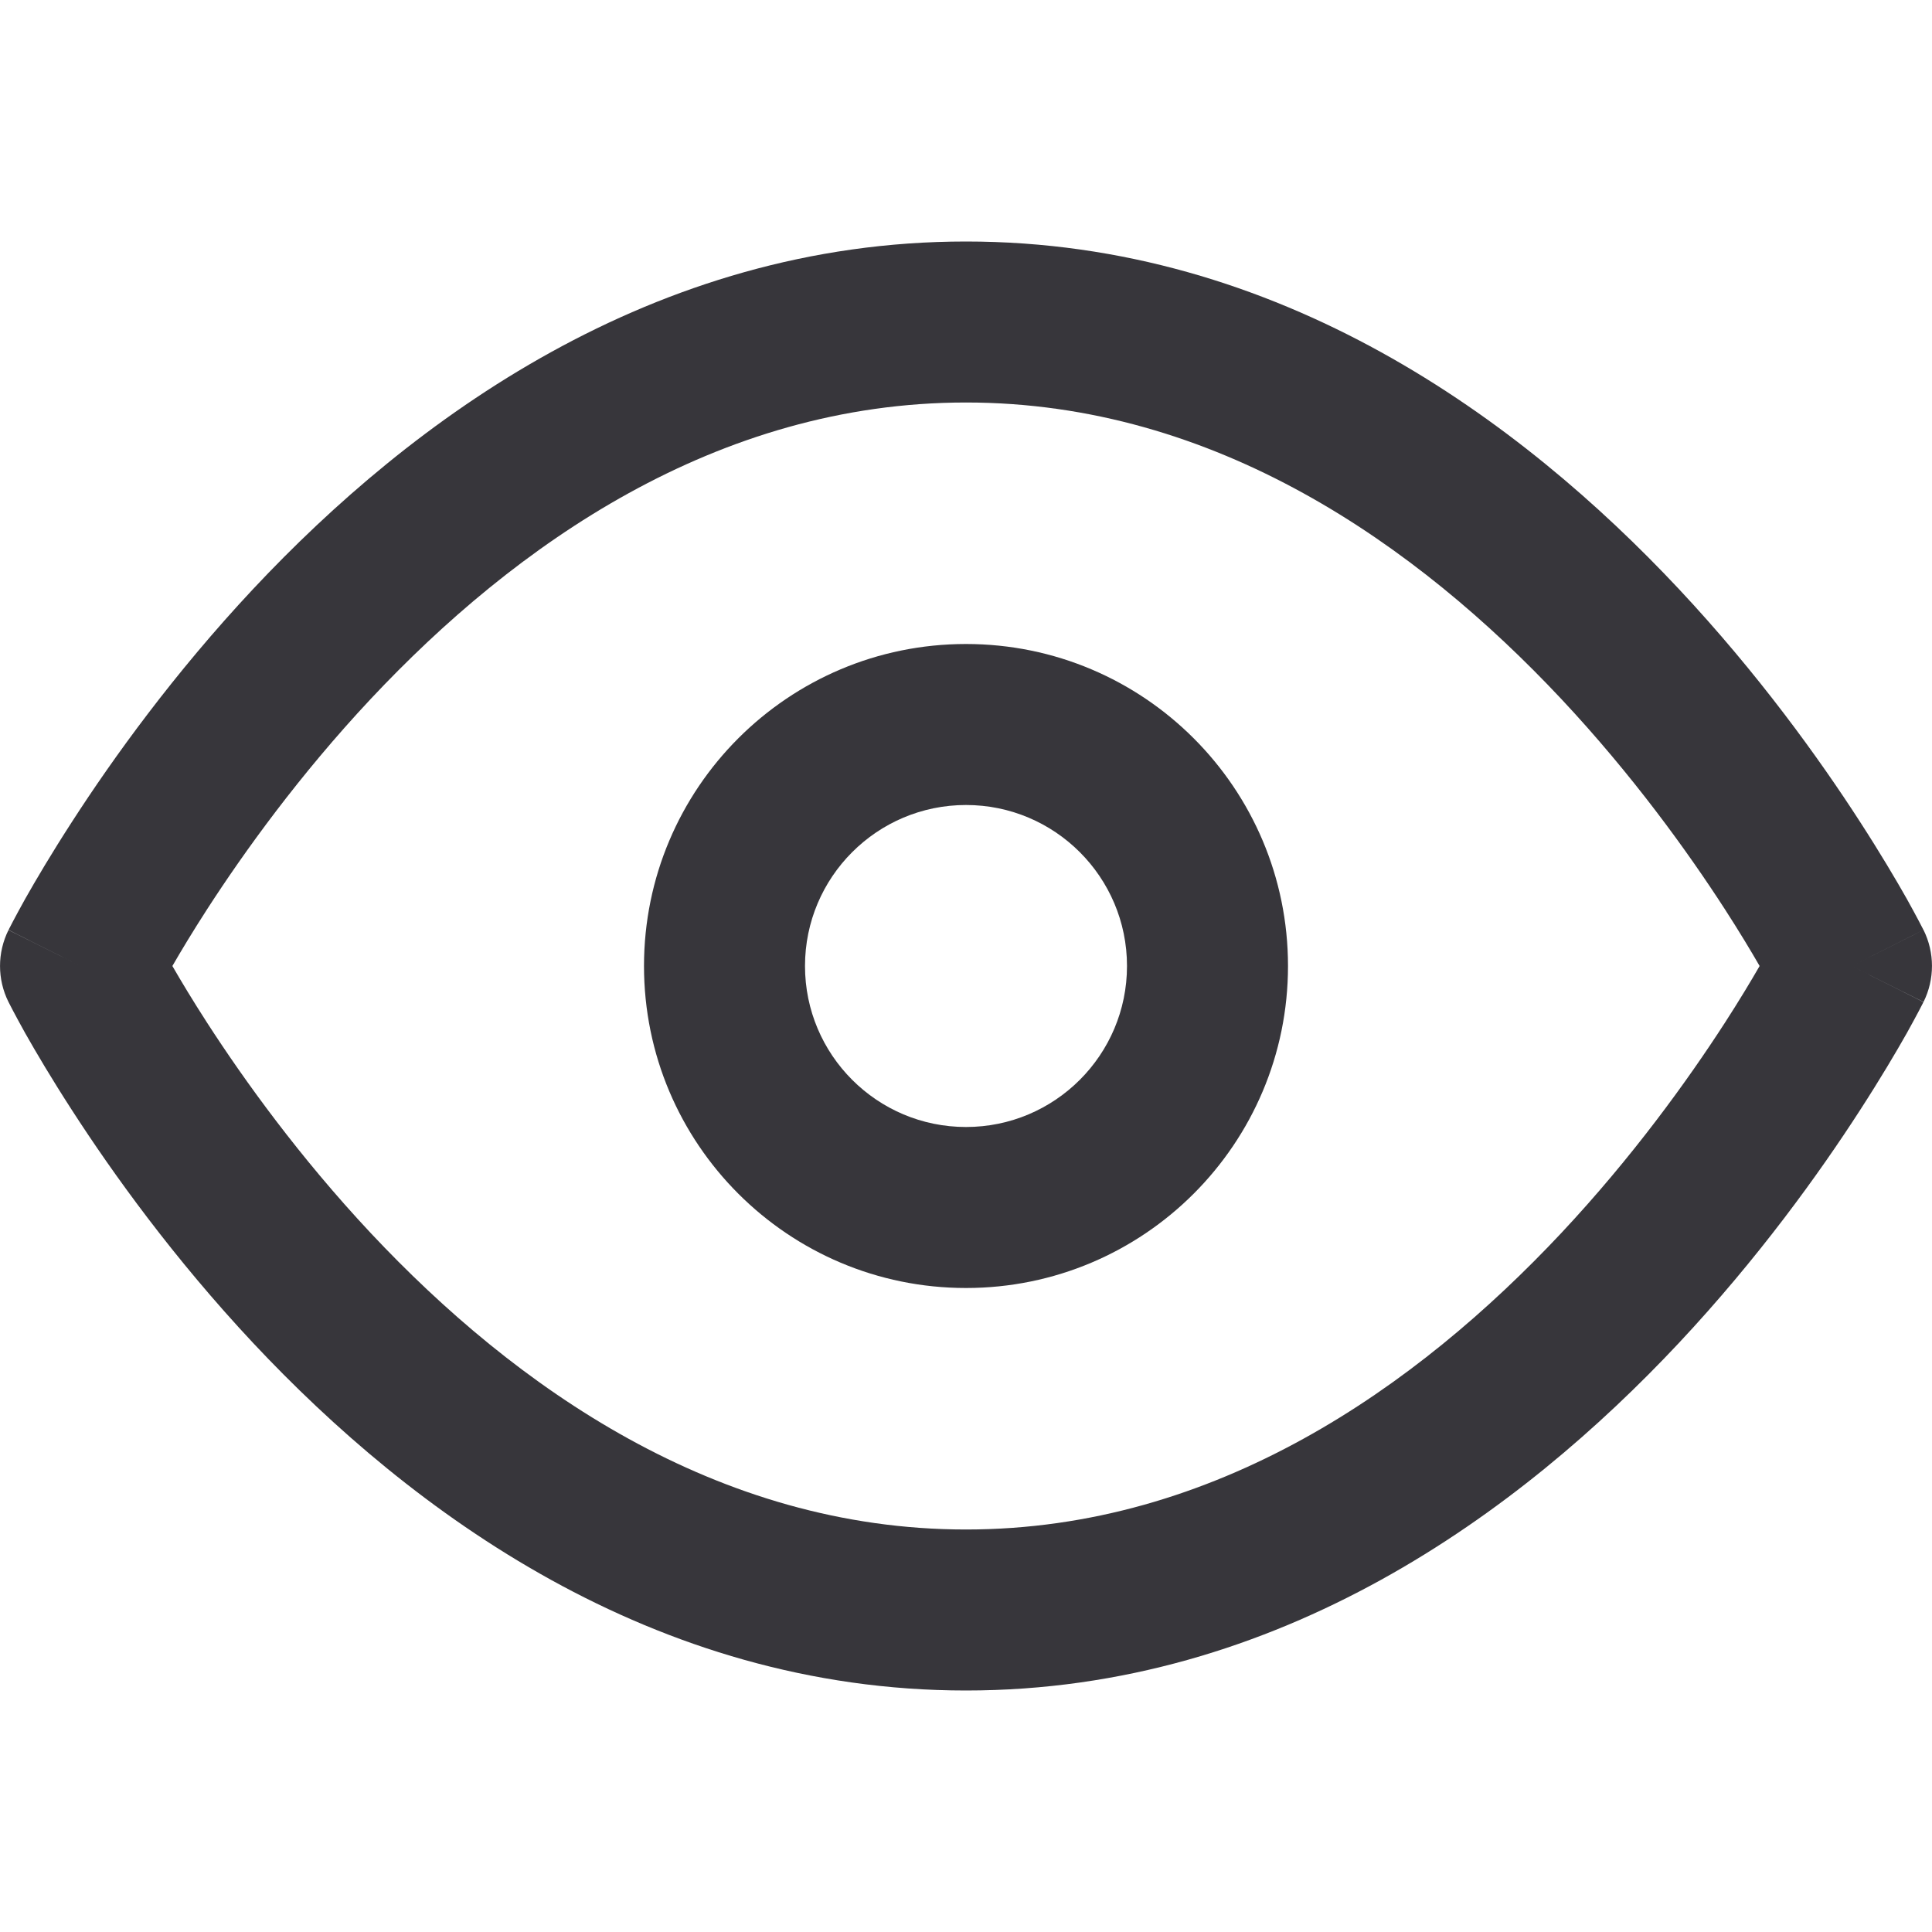 <svg width="18" height="18" viewBox="0 0 18 18" fill="none" xmlns="http://www.w3.org/2000/svg">
<path fill-rule="evenodd" clip-rule="evenodd" d="M1.606 9C1.688 9.142 1.796 9.322 1.931 9.531C2.277 10.066 2.789 10.778 3.453 11.487C4.797 12.92 6.675 14.25 9 14.25C11.325 14.25 13.203 12.92 14.547 11.487C15.211 10.778 15.723 10.066 16.069 9.531C16.204 9.322 16.312 9.142 16.394 9C16.312 8.858 16.204 8.678 16.069 8.469C15.723 7.934 15.211 7.222 14.547 6.513C13.203 5.08 11.325 3.75 9 3.75C6.675 3.75 4.797 5.08 3.453 6.513C2.789 7.222 2.277 7.934 1.931 8.469C1.796 8.678 1.688 8.858 1.606 9ZM17.25 9C17.921 8.665 17.921 8.664 17.921 8.664L17.919 8.662L17.917 8.657L17.908 8.64C17.901 8.626 17.891 8.606 17.878 8.582C17.852 8.533 17.814 8.462 17.765 8.374C17.666 8.199 17.52 7.951 17.329 7.656C16.948 7.066 16.382 6.278 15.641 5.487C14.172 3.92 11.925 2.25 9 2.25C6.075 2.25 3.828 3.92 2.359 5.487C1.618 6.278 1.052 7.066 0.671 7.656C0.48 7.951 0.334 8.199 0.235 8.374C0.186 8.462 0.148 8.533 0.122 8.582C0.109 8.606 0.099 8.626 0.092 8.64L0.083 8.657L0.081 8.662L0.08 8.663C0.08 8.664 0.079 8.665 0.75 9L0.079 8.665C-0.026 8.876 -0.026 9.124 0.079 9.335L0.75 9C0.079 9.335 0.079 9.335 0.079 9.335L0.081 9.338L0.083 9.343L0.092 9.36C0.099 9.374 0.109 9.394 0.122 9.418C0.148 9.467 0.186 9.538 0.235 9.626C0.334 9.801 0.48 10.049 0.671 10.344C1.052 10.934 1.618 11.722 2.359 12.513C3.828 14.08 6.075 15.75 9 15.75C11.925 15.75 14.172 14.08 15.641 12.513C16.382 11.722 16.948 10.934 17.329 10.344C17.52 10.049 17.666 9.801 17.765 9.626C17.814 9.538 17.852 9.467 17.878 9.418C17.891 9.394 17.901 9.374 17.908 9.36L17.917 9.343L17.919 9.338L17.92 9.337C17.92 9.336 17.921 9.335 17.25 9ZM17.25 9L17.921 9.335C18.026 9.124 18.026 8.875 17.921 8.664L17.25 9Z" fill="#37363B"/>
<path fill-rule="evenodd" clip-rule="evenodd" d="M9 7.5C8.172 7.5 7.5 8.172 7.5 9C7.5 9.828 8.172 10.5 9 10.5C9.828 10.5 10.5 9.828 10.5 9C10.5 8.172 9.828 7.5 9 7.5ZM6 9C6 7.343 7.343 6 9 6C10.657 6 12 7.343 12 9C12 10.657 10.657 12 9 12C7.343 12 6 10.657 6 9Z" fill="#37363B"/>
</svg>
